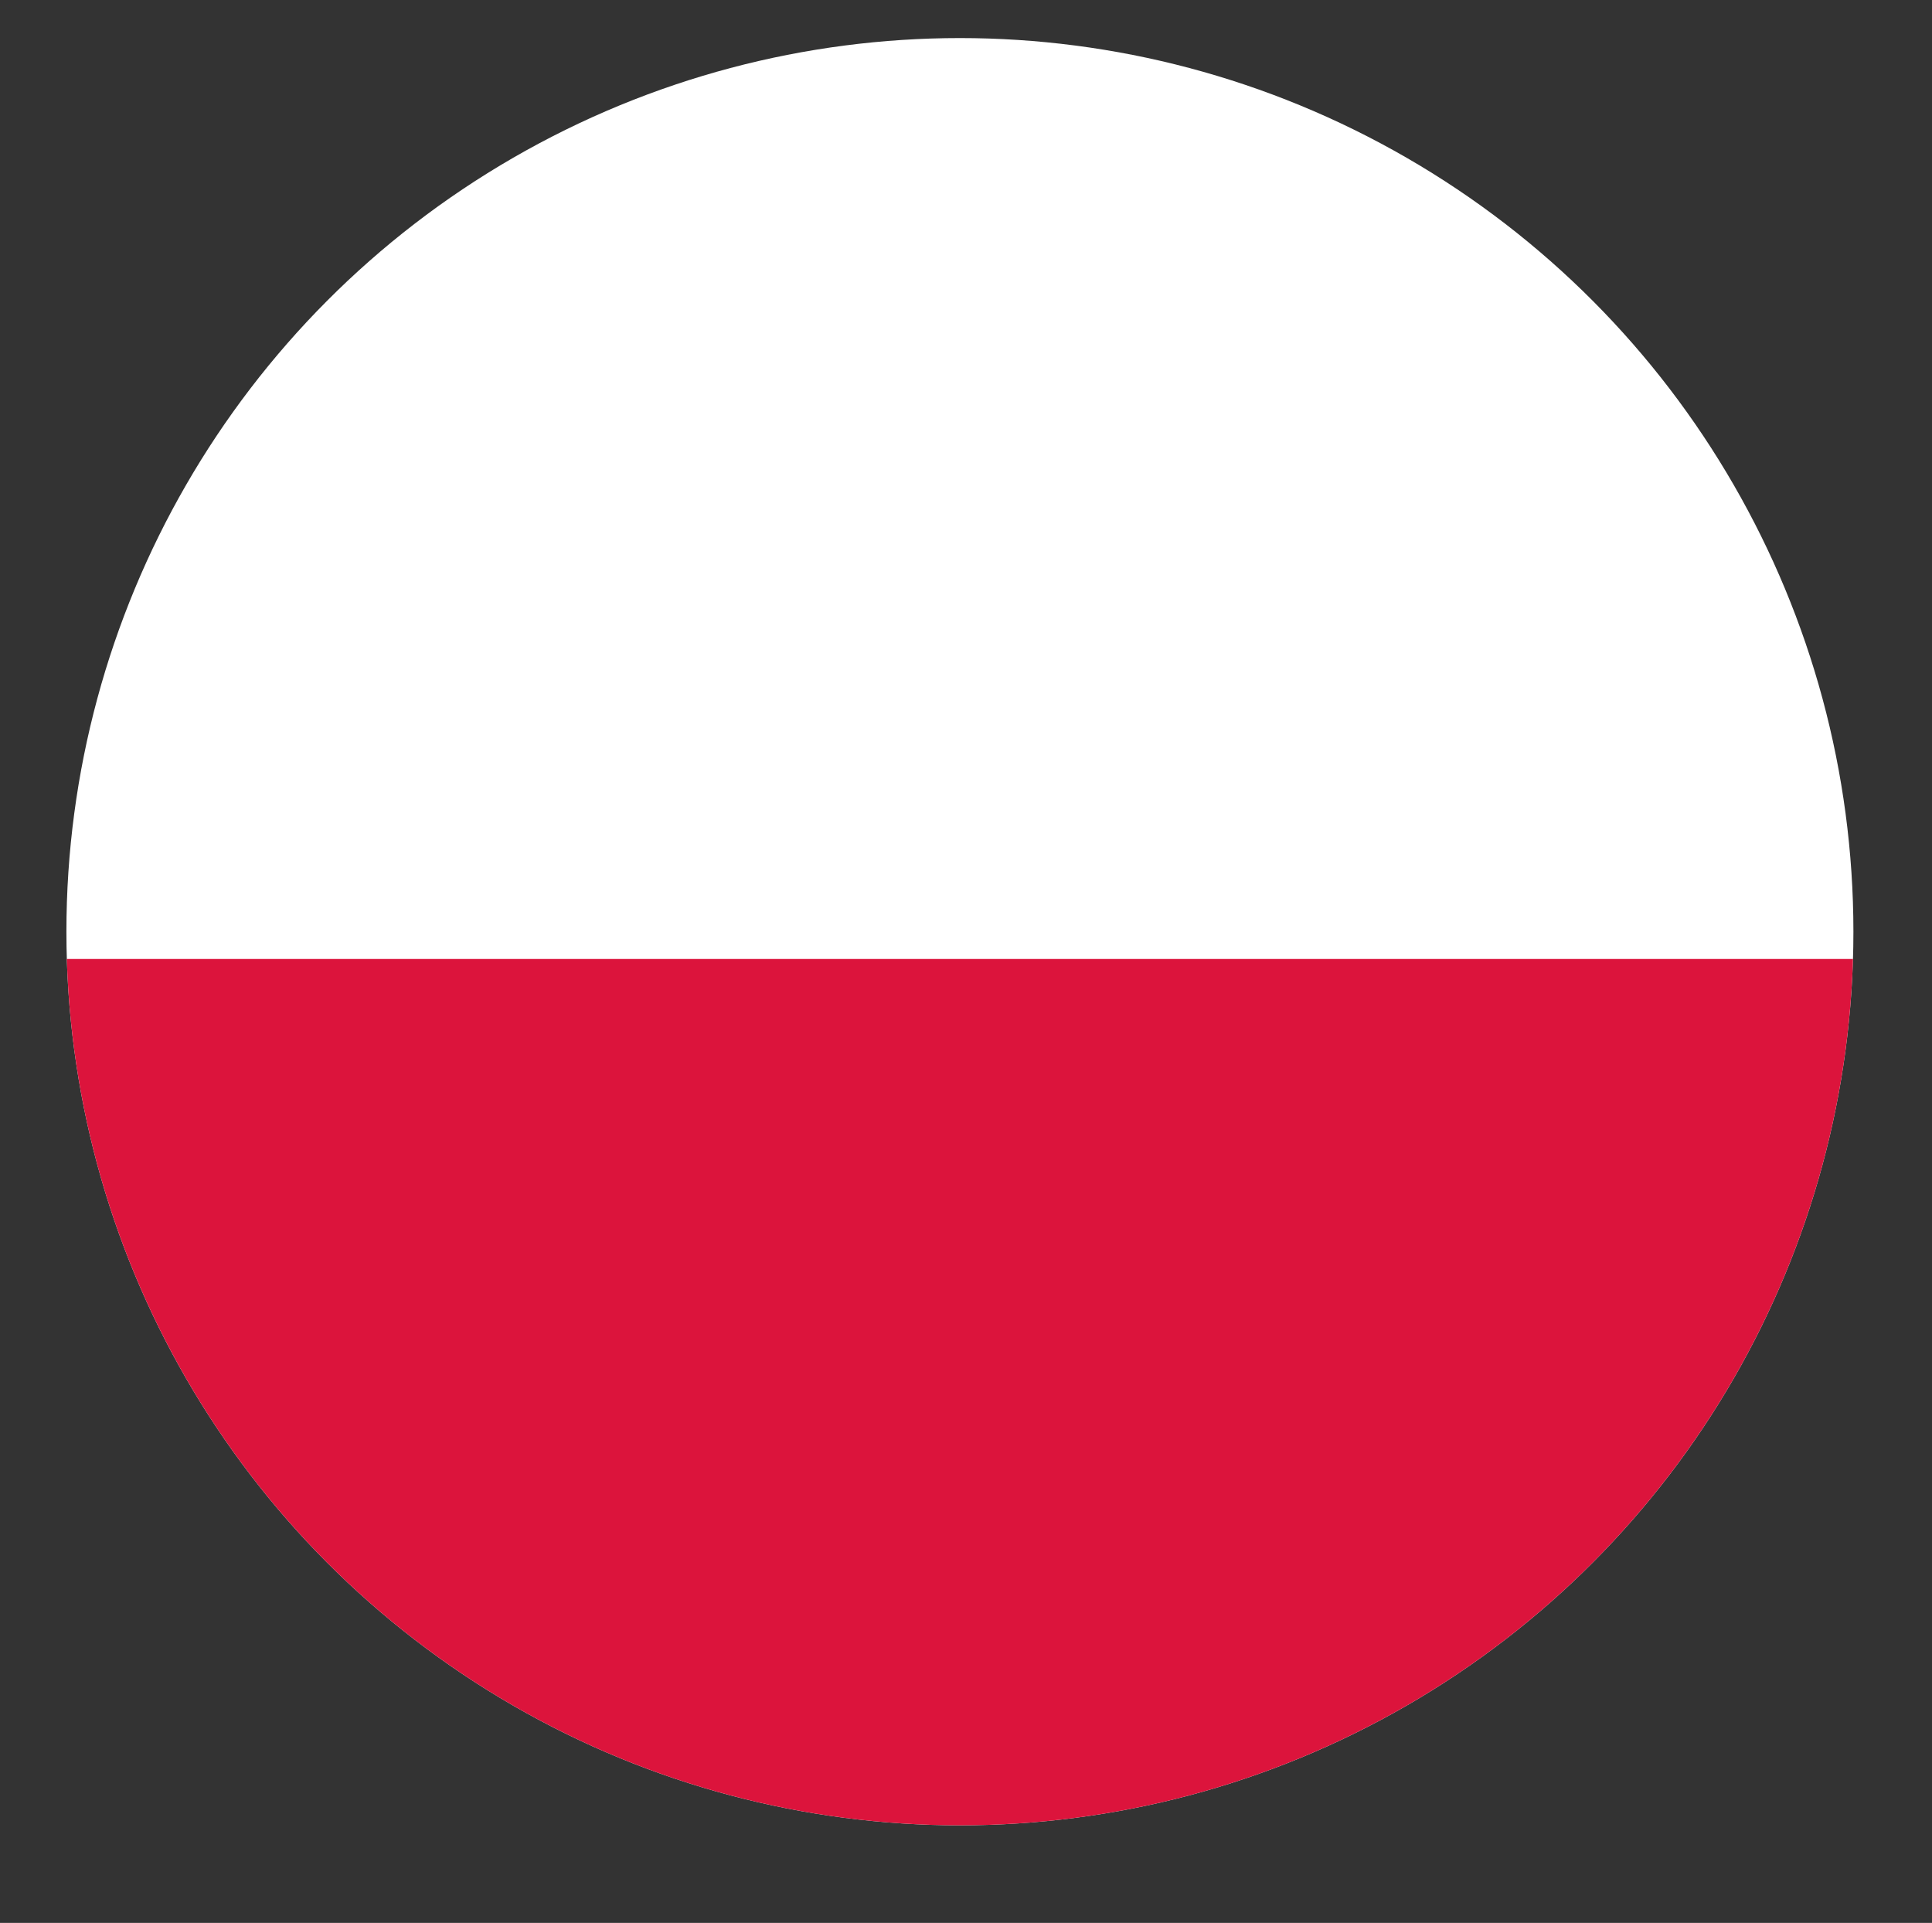 <?xml version="1.0" encoding="utf-8"?>
<!-- Generator: Adobe Illustrator 16.0.0, SVG Export Plug-In . SVG Version: 6.00 Build 0)  -->
<!DOCTYPE svg PUBLIC "-//W3C//DTD SVG 1.1//EN" "http://www.w3.org/Graphics/SVG/1.1/DTD/svg11.dtd">
<svg version="1.1" xmlns="http://www.w3.org/2000/svg" xmlns:xlink="http://www.w3.org/1999/xlink" x="0px" y="0px"
	 width="34.417px" height="34.25px" viewBox="0 0 34.417 34.25" enable-background="new 0 0 34.417 34.25" xml:space="preserve">
<rect x="0" y="0" width="34.417" height="34.25" fill="#333333" stroke="none"/>
<g id="Soporte">
</g>
<g id="Publicidad">
</g>
<g id="Iconos">
	<g>
		<defs>
			<circle id="SVGID_37_" cx="-18.525" cy="16.595" r="15.917"/>
		</defs>
		<clipPath id="SVGID_2_">
			<use xlink:href="#SVGID_37_"  overflow="visible"/>
		</clipPath>
		<g clip-path="url(#SVGID_2_)">
			<path fill-rule="evenodd" clip-rule="evenodd" fill="#FC0000" d="M-21.094,0.176c9.774,0,19.547,0,29.32-0.003
				c0.105,0,0.117,0.027,0.117,0.122c-0.003,10.82-0.003,21.64,0,32.46c0,0.094-0.012,0.122-0.117,0.122
				c-9.773-0.003-19.547-0.003-29.32-0.003c-0.053-0.063-0.041-0.14-0.041-0.212c-0.001-0.793-0.001-1.585-0.001-2.378
				c0-1.782,0-3.564,0.001-5.346c0-0.073-0.006-0.147,0.012-0.219c0.069-0.084,0.186-0.097,0.277-0.028
				c0.11,0.082,0.132,0.08,0.197-0.034c0.03-0.052,0.077-0.052,0.126-0.057c0.336-0.034,0.673-0.069,1.005-0.137
				c1.049-0.215,2.021-0.615,2.909-1.215c0.353-0.238,0.681-0.504,0.998-0.789c0.235-0.211,0.445-0.443,0.652-0.679
				c0.041-0.047,0.086-0.096,0.151-0.094c0.173,0.008,0.243-0.128,0.262-0.244c0.029-0.188,0.145-0.317,0.229-0.468
				c0.051-0.093,0.115-0.178,0.176-0.266c0.028-0.041,0.061-0.075,0.105-0.1c0.191-0.101,0.251-0.226,0.208-0.436
				c-0.012-0.06,0.002-0.113,0.027-0.166c0.284-0.596,0.496-1.217,0.628-1.864c0.053-0.26,0.099-0.521,0.117-0.786
				c0.007-0.098,0.023-0.191,0.098-0.27c0.075-0.078,0.062-0.174,0.011-0.261c-0.088-0.151-0.092-0.295,0.003-0.446
				c0.053-0.084,0.058-0.179-0.017-0.26c-0.047-0.051-0.068-0.107-0.074-0.176c-0.036-0.556-0.138-1.1-0.29-1.636
				c-0.11-0.39-0.259-0.766-0.424-1.134c-0.016-0.034-0.042-0.071-0.024-0.104c0.093-0.172-0.029-0.264-0.133-0.359
				c-0.062-0.056-0.109-0.121-0.146-0.194c-0.012-0.022-0.022-0.045-0.021-0.069c0.01-0.234-0.121-0.376-0.311-0.479
				c-0.063-0.034-0.111-0.082-0.152-0.139c-0.656-0.928-1.483-1.668-2.454-2.253c-0.781-0.47-1.624-0.783-2.515-0.97
				c-0.331-0.069-0.666-0.119-1.005-0.131c-0.066-0.002-0.115-0.023-0.149-0.086c-0.042-0.077-0.104-0.081-0.178-0.021
				c-0.103,0.083-0.205,0.081-0.286-0.007c-0.017-0.056-0.014-0.114-0.014-0.17c-0.001-2.601-0.001-5.201,0-7.802
				C-21.135,0.315-21.147,0.239-21.094,0.176z"/>
		</g>
	</g>
	<g>
		<defs>
			<circle id="SVGID_39_" cx="17.1" cy="16.595" r="15.917"/>
		</defs>
		<clipPath id="SVGID_4_">
			<use xlink:href="#SVGID_39_"  overflow="visible"/>
		</clipPath>
		<g clip-path="url(#SVGID_4_)">
			<rect x="-15.218" y="-3.117" fill="#FFFFFF" width="64.635" height="40.396"/>
			<rect x="-15.218" y="17.081" fill="#DC143C" width="64.635" height="20.198"/>
		</g>
	</g>
	<g>
		<defs>
			<circle id="SVGID_41_" cx="51.783" cy="16.595" r="15.917"/>
		</defs>
		<clipPath id="SVGID_6_">
			<use xlink:href="#SVGID_41_"  overflow="visible"/>
		</clipPath>
		<g clip-path="url(#SVGID_6_)">
			<path fill-rule="evenodd" clip-rule="evenodd" fill="#D81023" d="M43.447,32.578c-5.276,0-10.553,0-15.829,0.003
				c-0.132,0-0.178-0.016-0.177-0.167c0.004-10.546,0.004-21.092,0-31.639c0-0.151,0.045-0.167,0.177-0.167
				c5.276,0.003,10.552,0.003,15.829,0.003c0.065,0.052,0.08,0.123,0.082,0.201C43.532,0.906,43.532,1,43.532,1.093
				c0,10.334,0,20.669,0,31.004c0,0.094,0,0.188-0.003,0.281C43.527,32.456,43.512,32.527,43.447,32.578z"/>
		</g>
	</g>
</g>
<g id="Imagenes">
</g>
<g id="Cintillos">
</g>
<g id="Botones">
</g>
<g id="TXT">
</g>
<g id="Logo">
</g>
<g id="Guia">
</g>
</svg>
